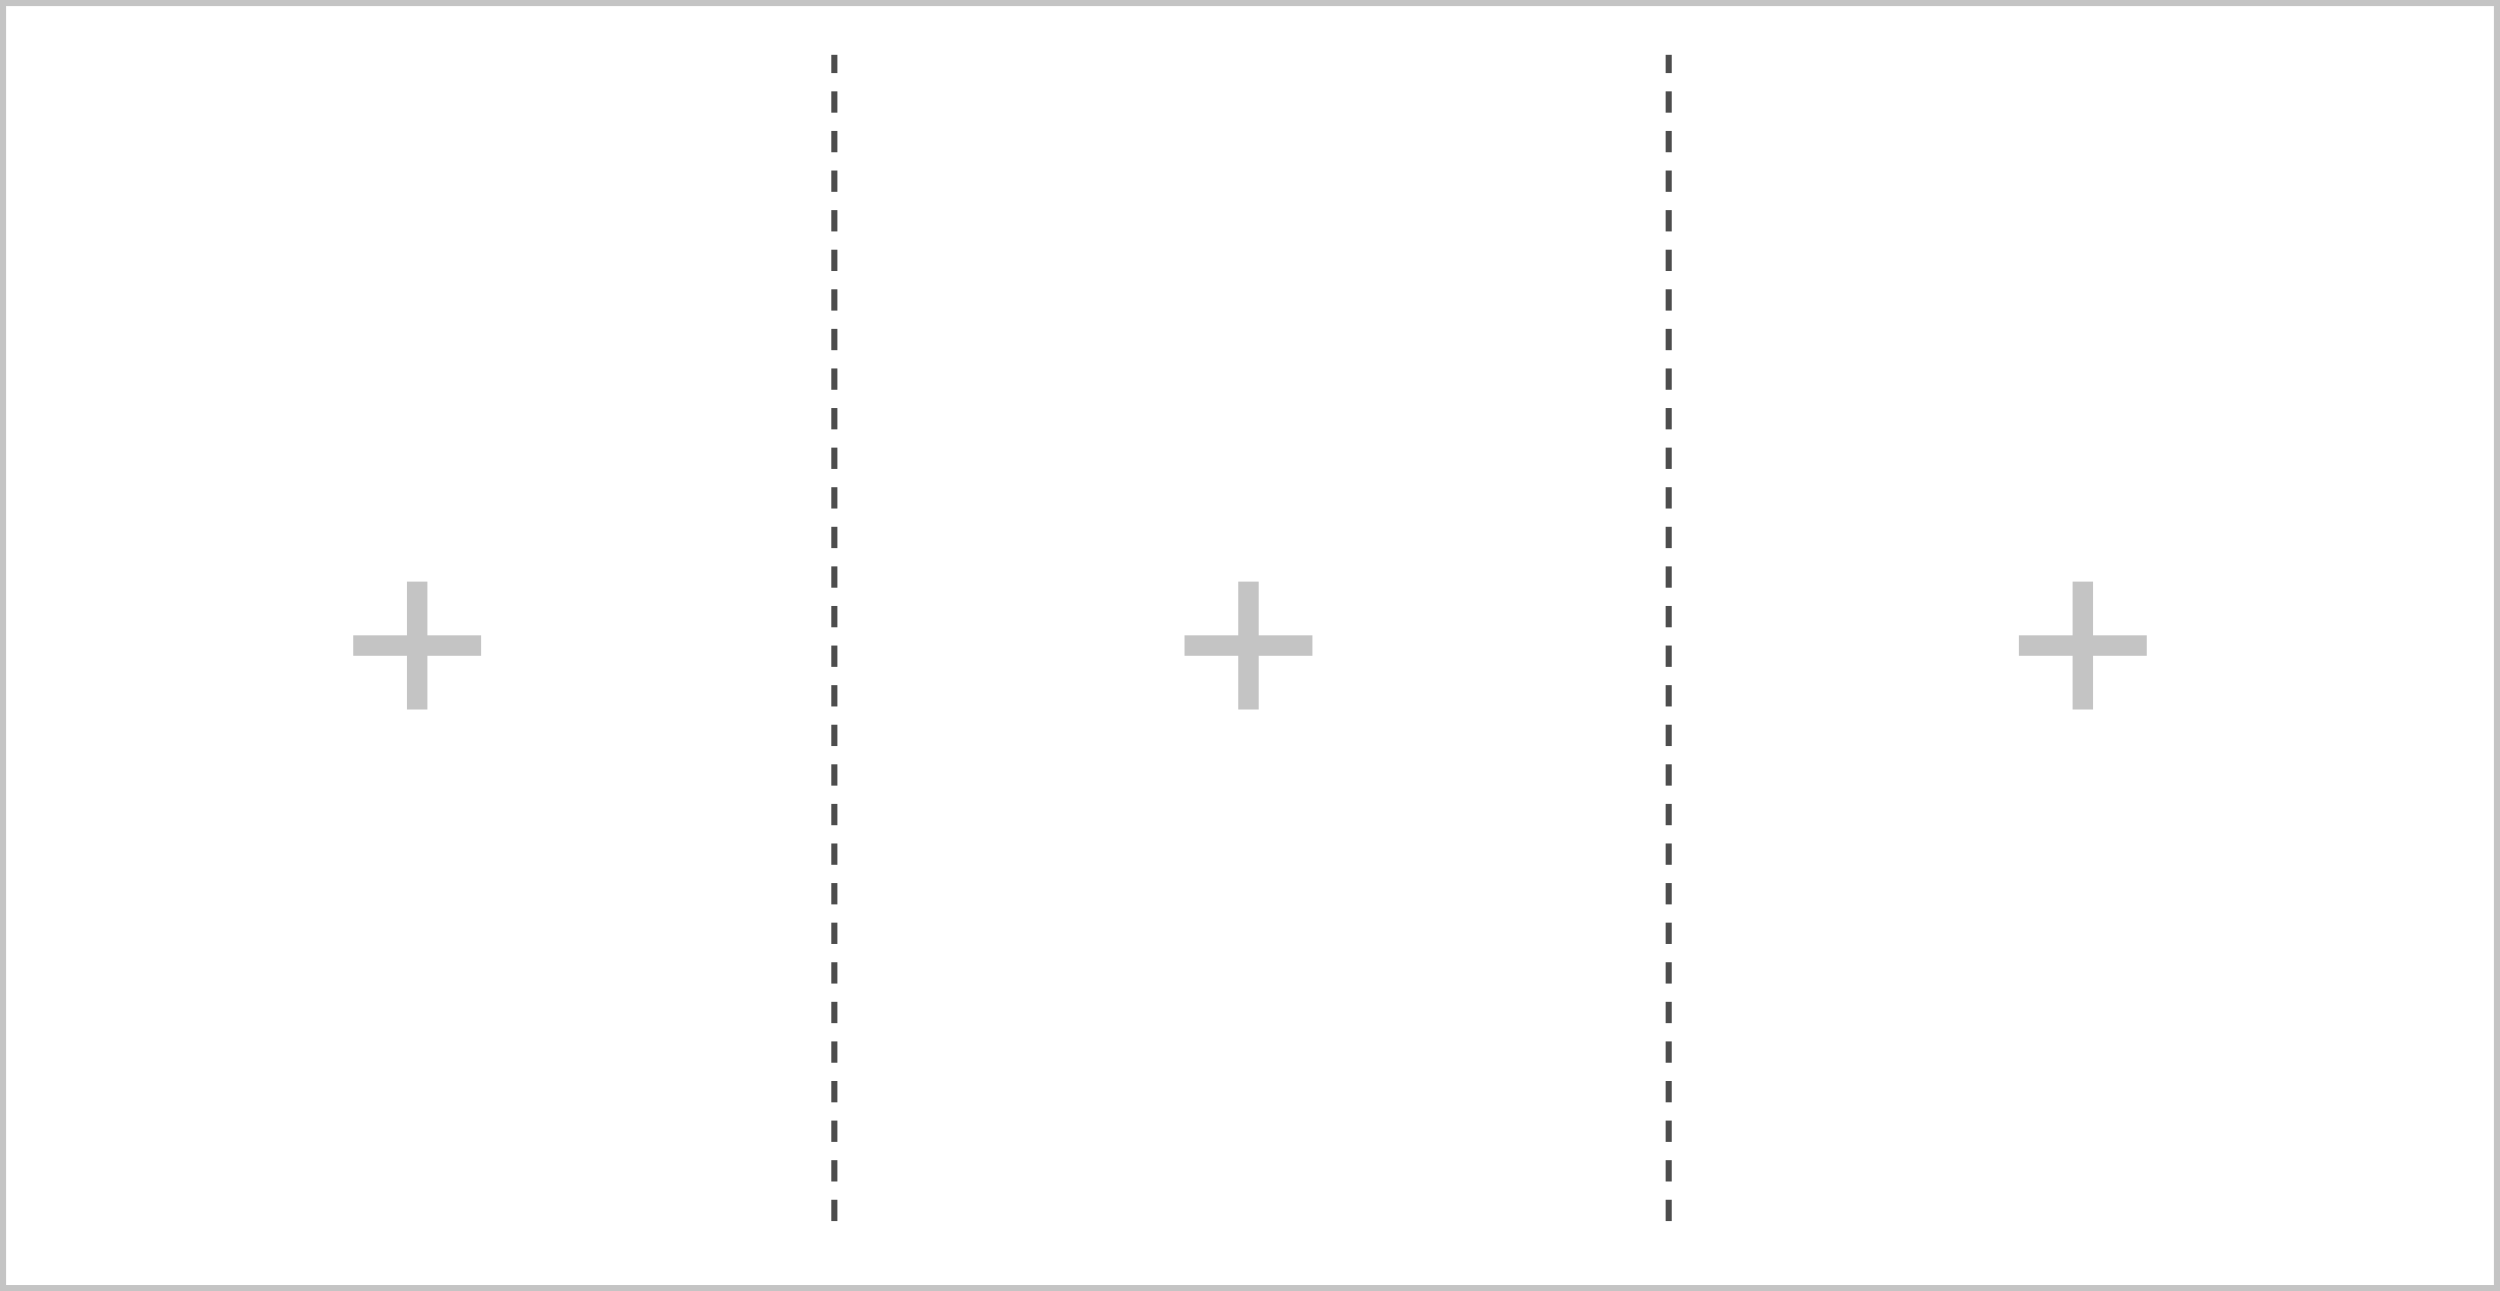 <svg width="821" height="424" viewBox="0 0 821 424" fill="none" xmlns="http://www.w3.org/2000/svg">
<rect x="0" y="0" width="821" height="424" fill="#808080" stroke="none"/>
<path d="M820 1H1V423H820V1Z" fill="white" stroke="#C4C4C4" stroke-width="2"/>
<line x1="274" y1="413" x2="274" y2="11" stroke="#4D4D4D" stroke-width="2" stroke-linecap="square" stroke-dasharray="5 8"/>
<rect x="265" y="404" width="16" height="15" fill="white"/>
<rect x="265" y="3" width="16" height="15" fill="white"/>
<line x1="548" y1="413" x2="548" y2="11" stroke="#4D4D4D" stroke-width="2" stroke-linecap="square" stroke-dasharray="5 8"/>
<rect x="539" y="404" width="16" height="15" fill="white"/>
<rect x="539" y="3" width="16" height="15" fill="white"/>
<path fill-rule="evenodd" clip-rule="evenodd" d="M687.359 191H680.639V208.64H663V215.36H680.639V233H687.359V215.36H705V208.64H687.359V191Z" fill="#C4C4C4"/>
<path fill-rule="evenodd" clip-rule="evenodd" d="M413.359 191H406.639V208.64H389V215.36H406.639V233H413.359V215.36H431V208.64H413.359V191Z" fill="#C4C4C4"/>
<path fill-rule="evenodd" clip-rule="evenodd" d="M140.359 191H133.639V208.64H116V215.36H133.639V233H140.359V215.36H158V208.64H140.359V191Z" fill="#C4C4C4"/>
</svg>
